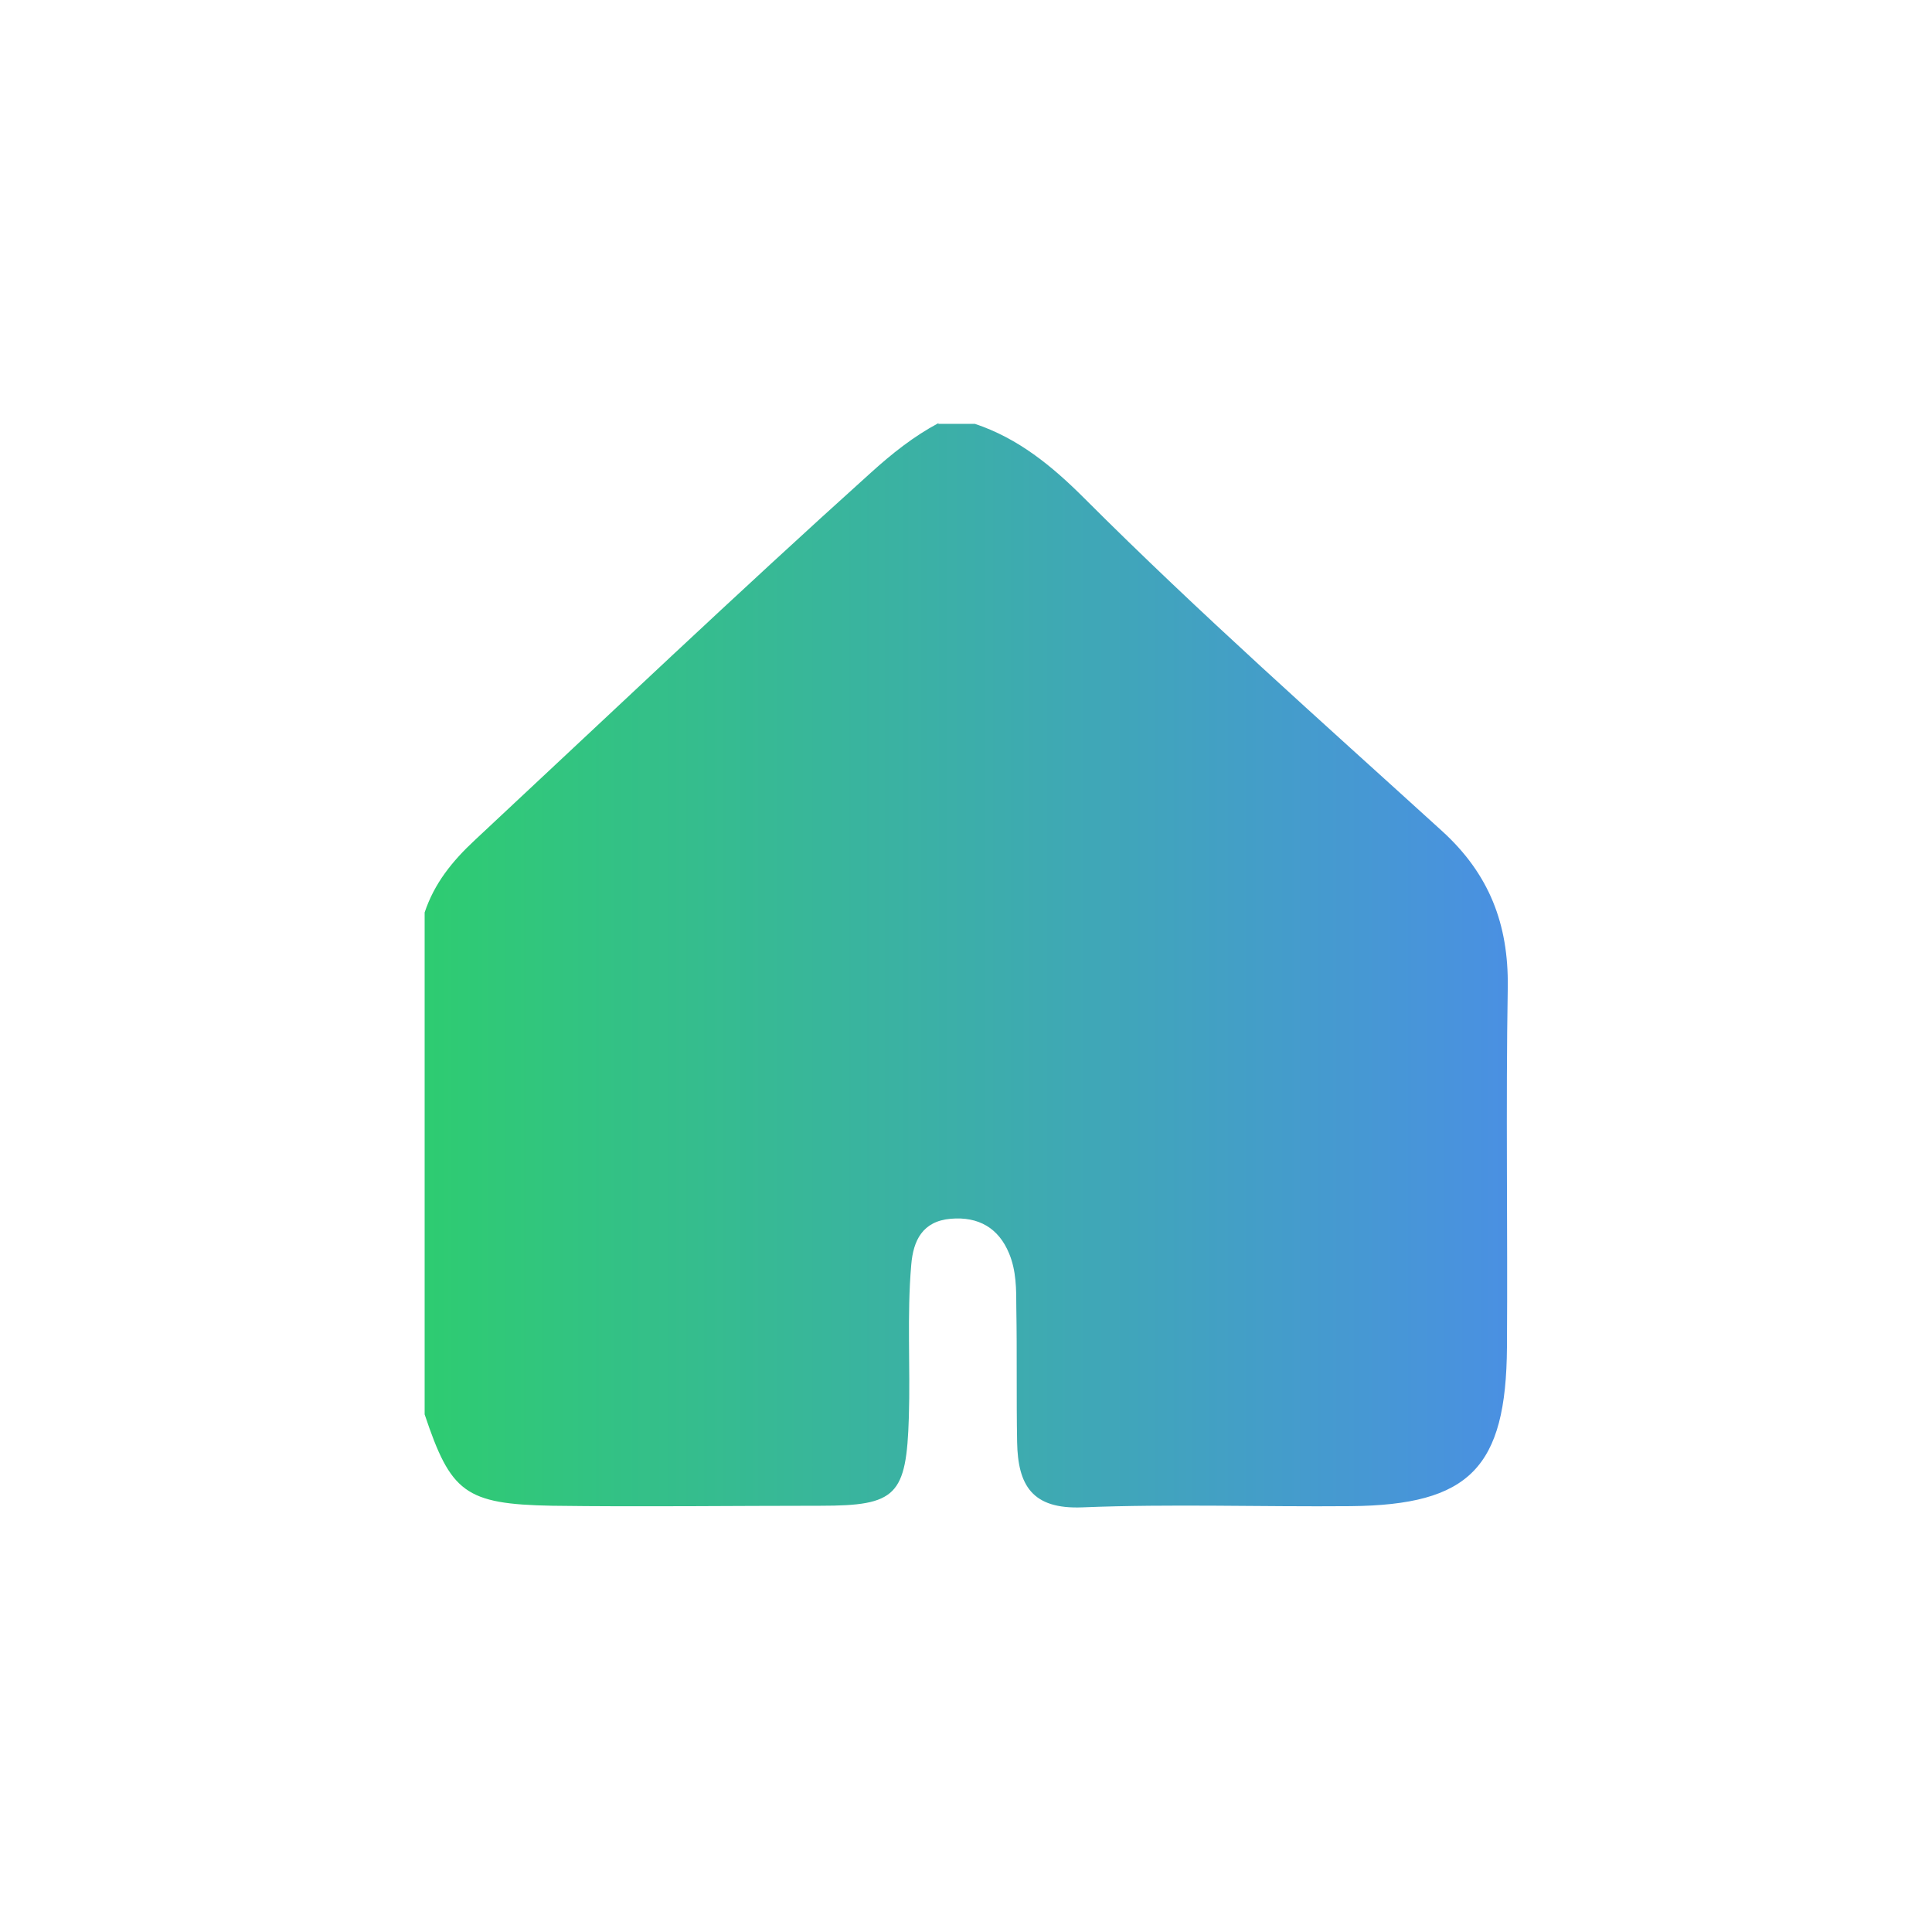 <?xml version="1.0" encoding="UTF-8"?>
<svg id="Calque_1" data-name="Calque 1" xmlns="http://www.w3.org/2000/svg" xmlns:xlink="http://www.w3.org/1999/xlink" viewBox="0 0 48 48">
  <defs>
    <style>
      .cls-1 {
        fill: url(#Studymarket);
        stroke-width: 0px;
      }
    </style>
    <linearGradient id="Studymarket" x1="10.55" y1="24" x2="37.45" y2="24" gradientUnits="userSpaceOnUse">
      <stop offset="0" stop-color="#2ecc71"/>
      <stop offset="1" stop-color="#4a90e2"/>
    </linearGradient>
  </defs>
  <path class="cls-1" d="m23.31,10.53h.91c1.08.36,1.92,1.05,2.72,1.85,2.86,2.86,5.89,5.54,8.88,8.26,1.18,1.07,1.66,2.32,1.64,3.88-.05,2.98,0,5.97-.02,8.95-.02,3-.93,3.92-3.88,3.95-2.22.02-4.45-.06-6.67.03-1.25.05-1.6-.55-1.62-1.62-.02-1.11,0-2.23-.02-3.34,0-.46,0-.92-.18-1.35-.26-.63-.76-.92-1.45-.86-.7.06-.93.54-.98,1.14-.11,1.26-.02,2.53-.06,3.79-.06,1.95-.31,2.2-2.19,2.2-2.22,0-4.45.03-6.67,0-2.17-.04-2.52-.33-3.17-2.27v-12.47c.24-.72.68-1.27,1.25-1.8,3.27-3.05,6.51-6.13,9.83-9.12.53-.48,1.07-.91,1.69-1.24Z"/>
</svg>